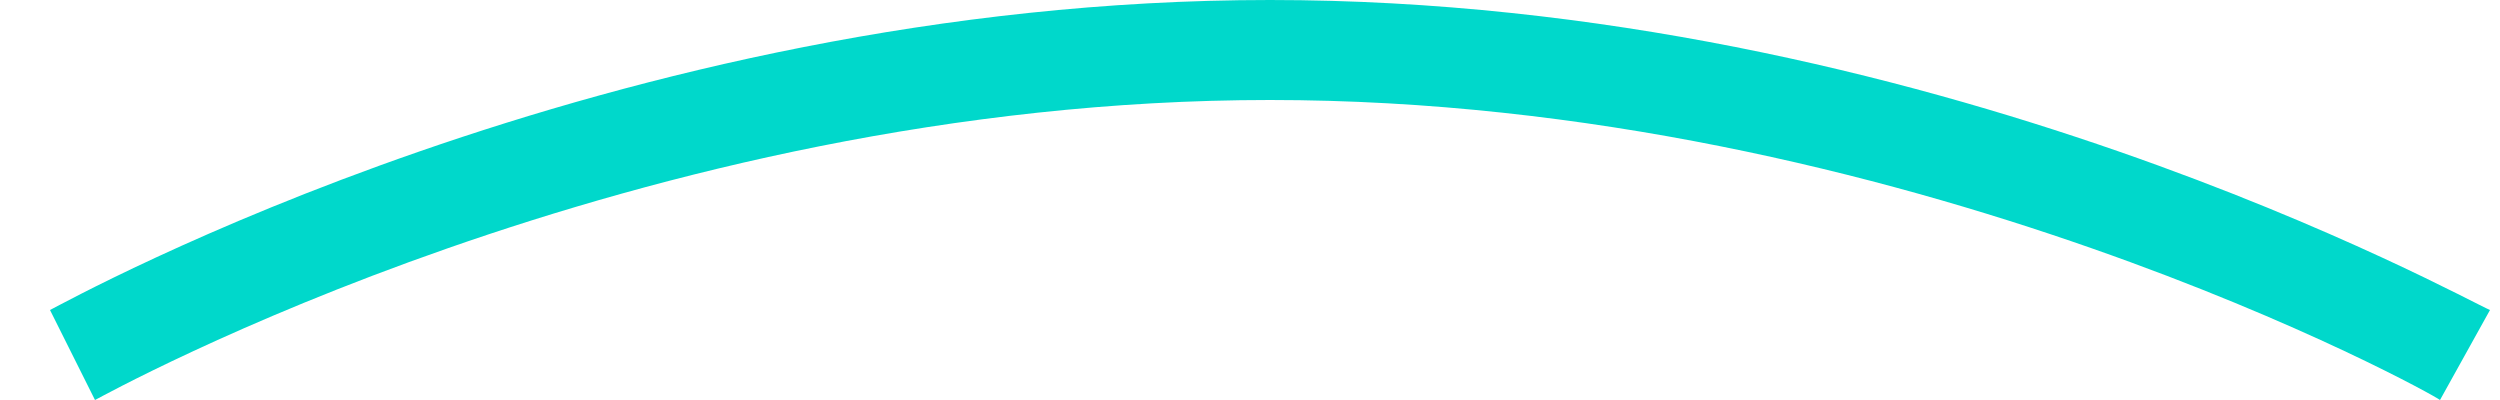<svg height='8' width='50' viewBox='0 0 50 8' xmlns='http://www.w3.org/2000/svg' fill='none'><path d='m1.9 8-.9-1.8c.4-.2 11.2-6.2 24.4-6.2s23.9 6 24.4 6.2l-1 1.8c-.1-.1-10.7-6-23.4-6s-23.3 5.9-23.5 6z' fill='#00d8cb'/></svg>
